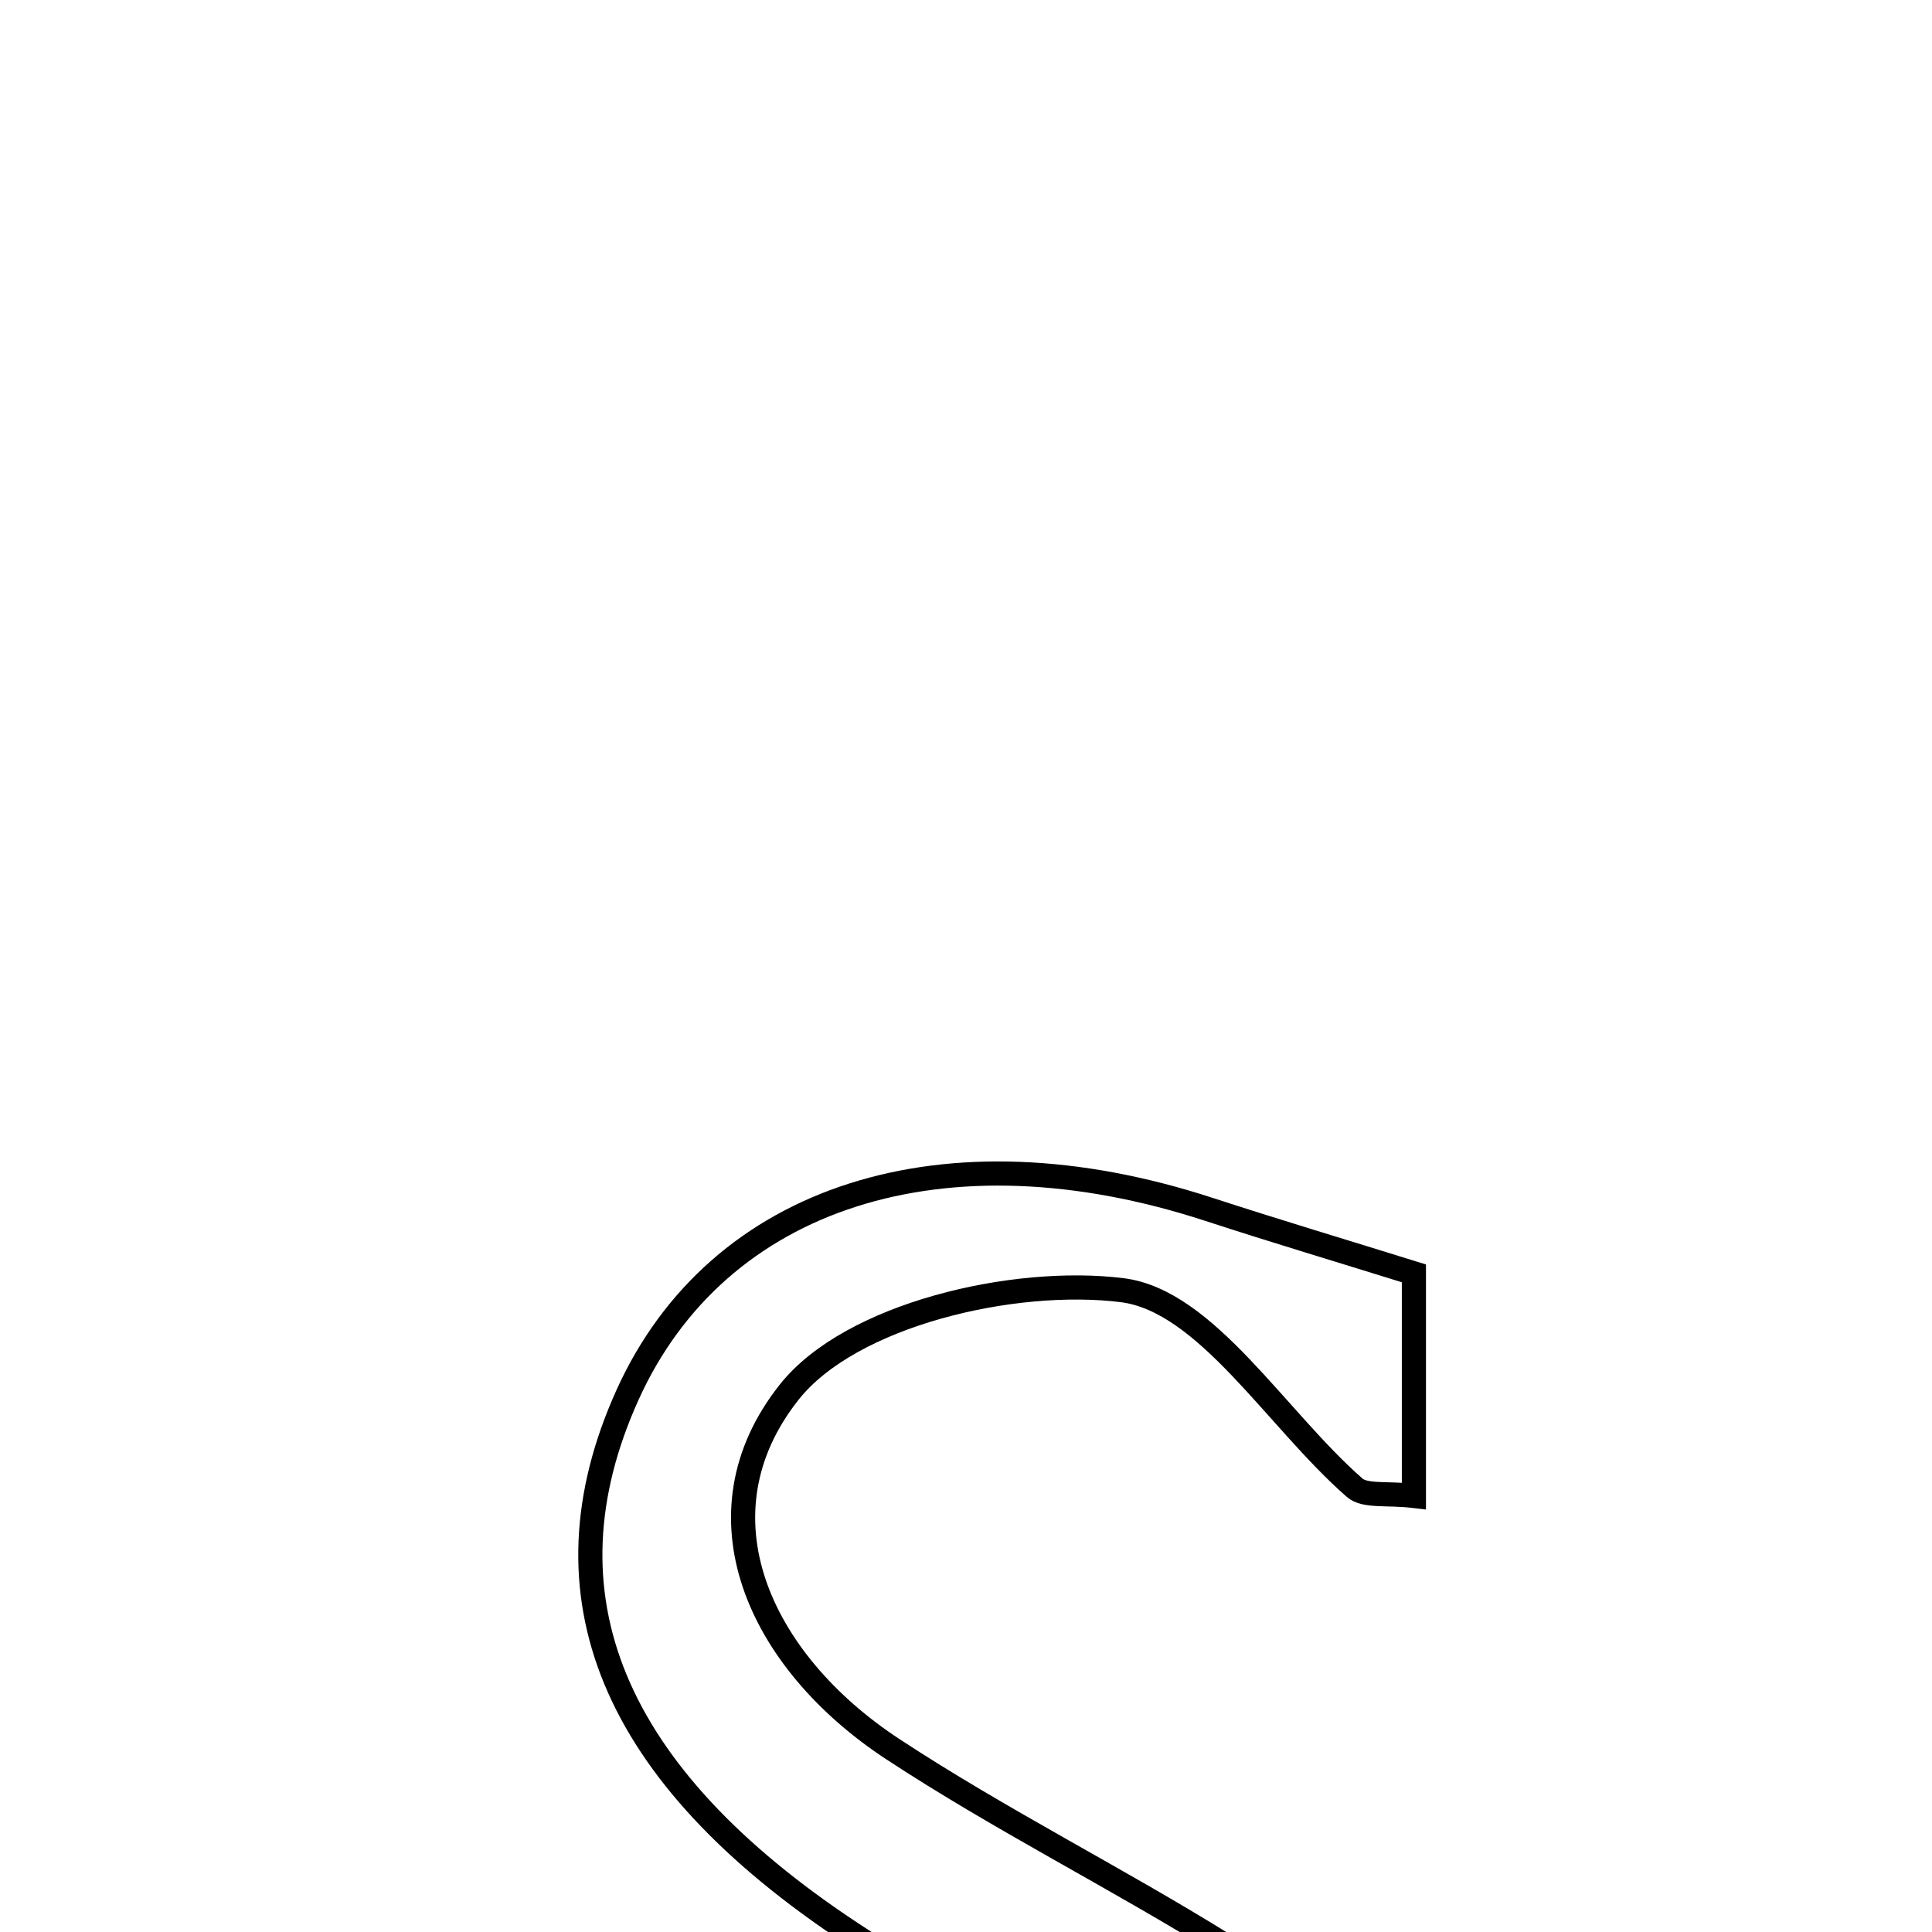 <svg xmlns="http://www.w3.org/2000/svg" viewBox="0.0 0.0 24.0 24.0" height="200px" width="200px"><path fill="none" stroke="black" stroke-width=".3" stroke-opacity="1.0"  filling="0" d="M15.02 15.024 C15.851 15.295 16.688 15.545 17.564 15.818 C17.564 16.716 17.564 17.627 17.564 18.583 C17.229 18.543 16.957 18.594 16.828 18.481 C15.856 17.632 14.986 16.158 13.94 16.027 C12.591 15.859 10.569 16.329 9.805 17.292 C8.6 18.81 9.418 20.63 11.09 21.728 C12.427 22.607 13.868 23.327 15.229 24.174 C18.275 26.069 19.243 28.227 18.24 30.769 C17.3 33.151 14.16 34.356 11.028 33.506 C9.779 33.166 8.55 32.76 7.197 32.35 C7.197 31.206 7.197 29.884 7.197 27.793 C8.032 29.069 8.457 29.783 8.943 30.453 C10.258 32.267 12.044 32.942 14.208 32.402 C16.838 31.746 17.658 29.04 15.62 27.244 C14.143 25.941 12.249 25.119 10.582 24.019 C7.586 22.043 6.677 19.807 7.794 17.331 C8.914 14.85 11.736 13.951 15.02 15.024"></path></svg>